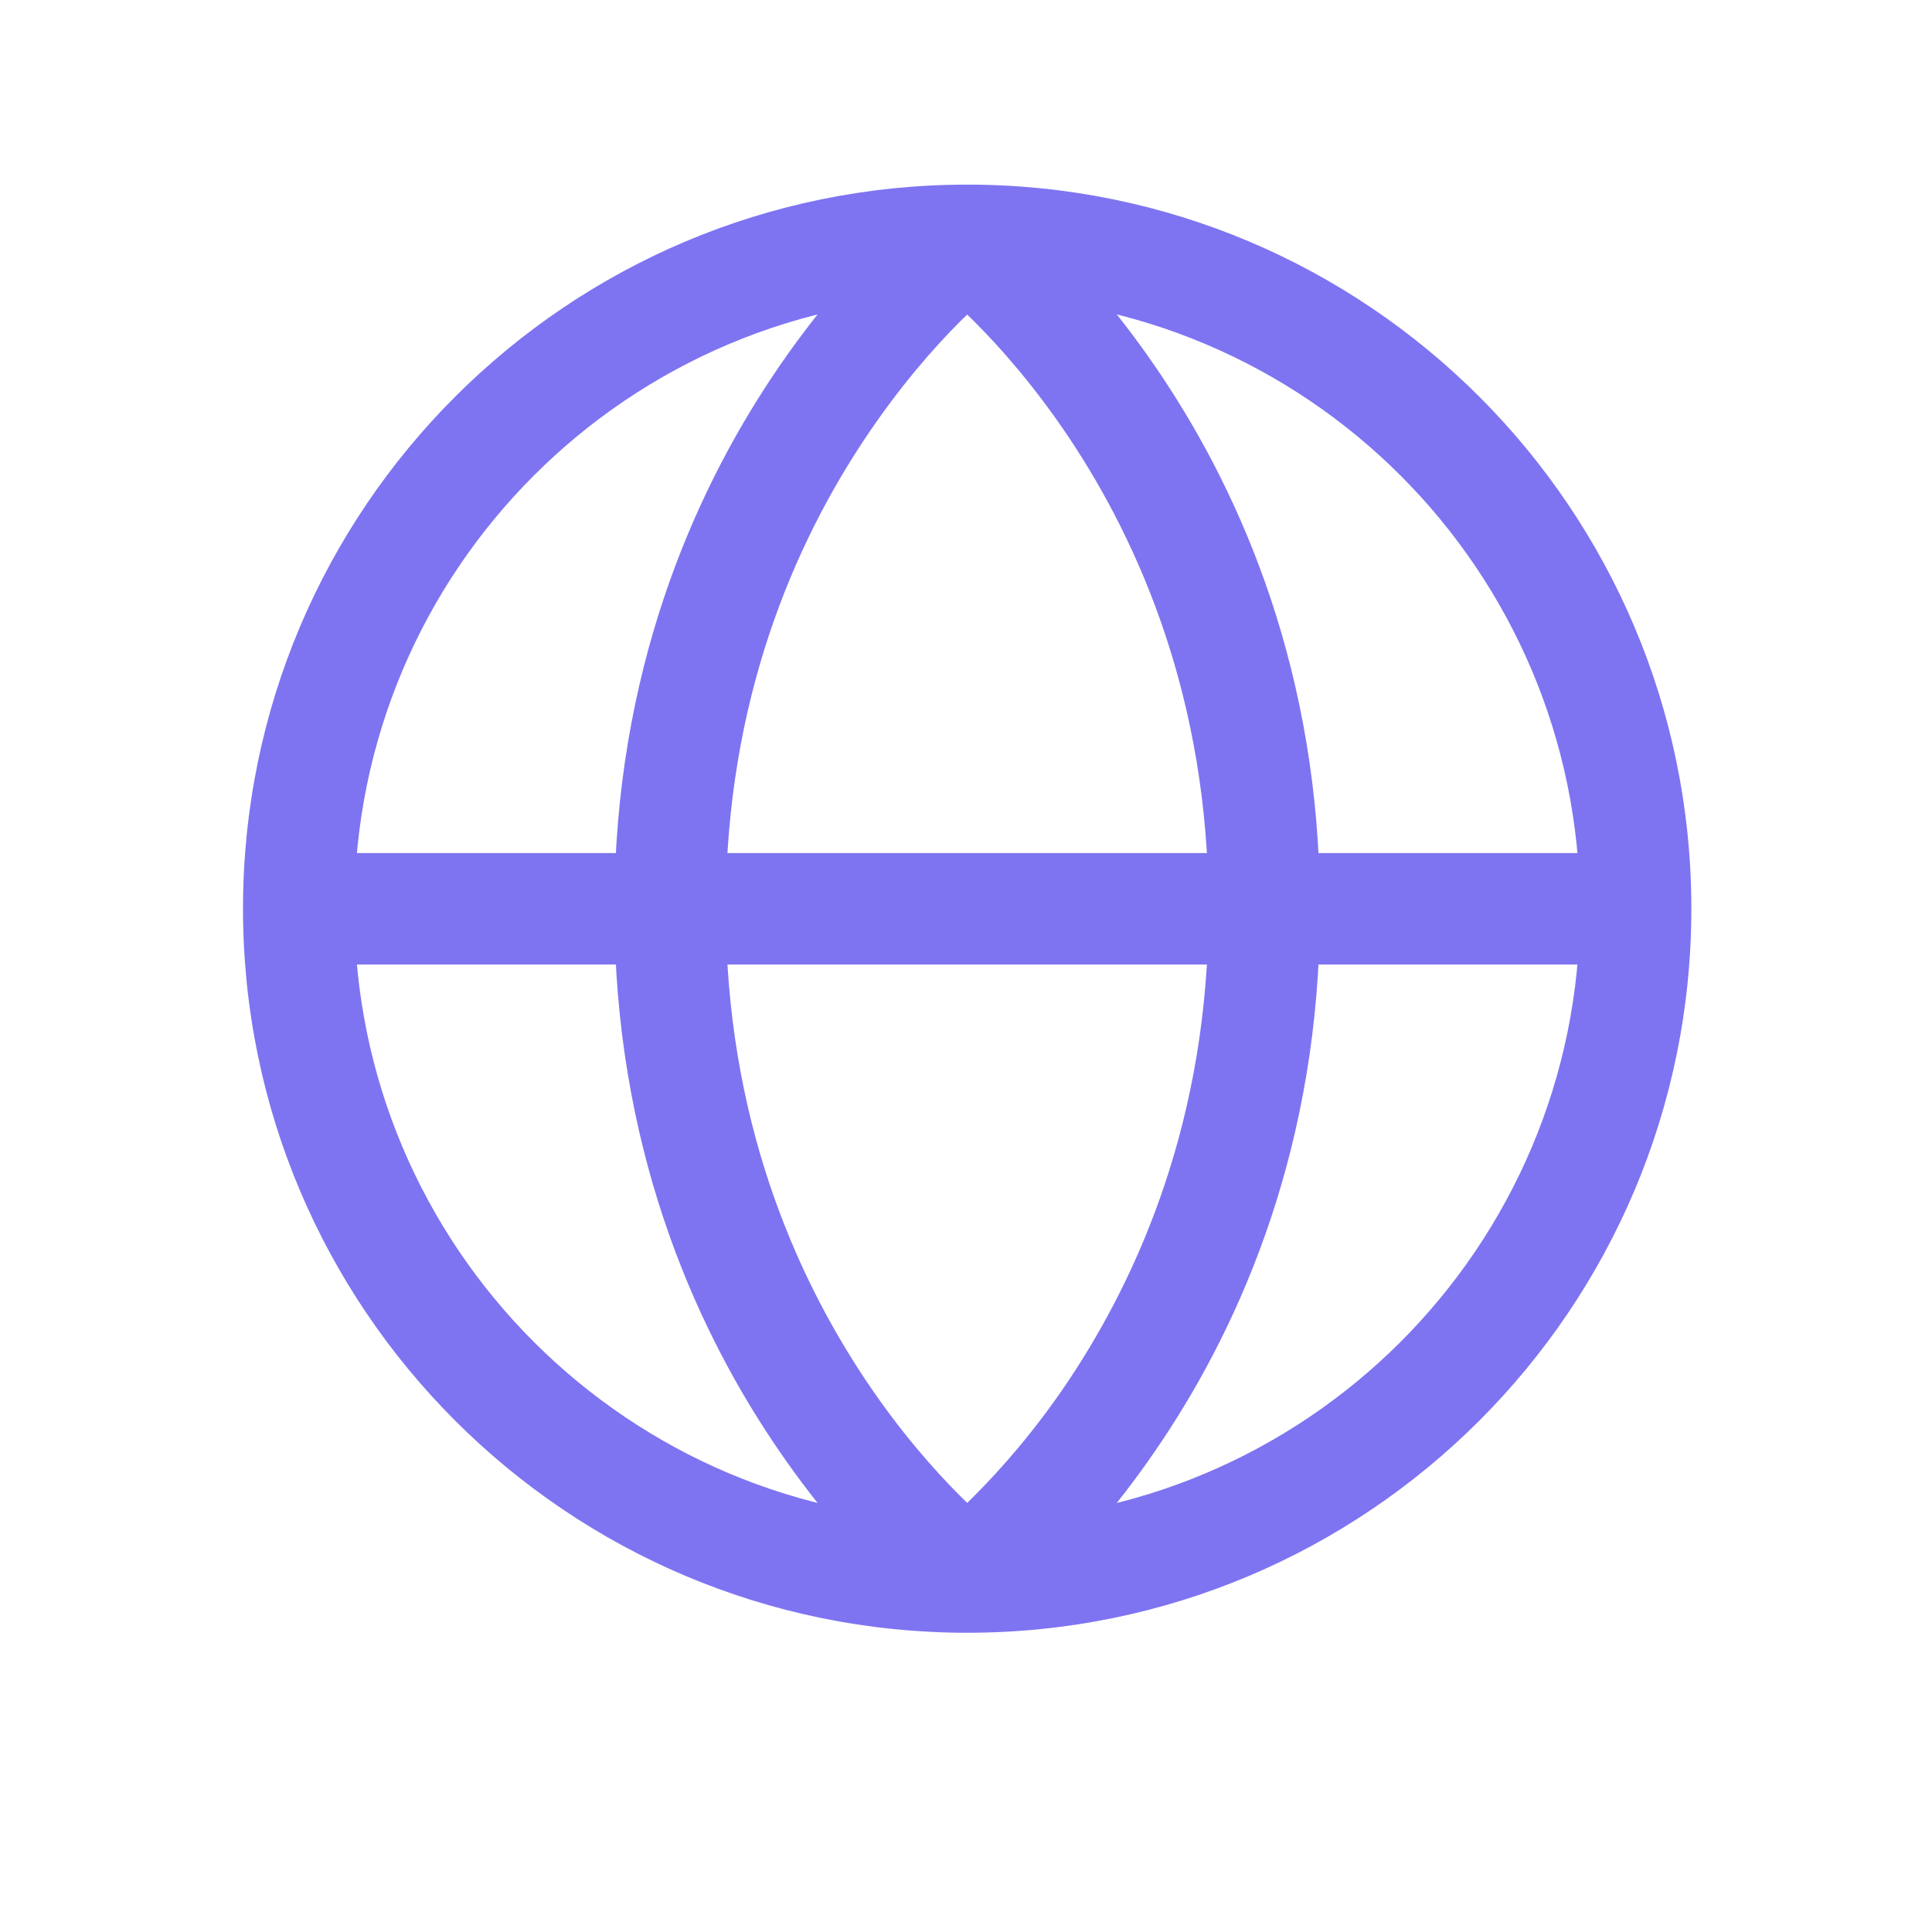 <svg width="9" height="9" viewBox="0 0 9 9" fill="none" xmlns="http://www.w3.org/2000/svg">
<path d="M7.36 4.233C7.36 5.81 6.082 7.087 4.506 7.087V7.606C6.369 7.606 7.879 6.096 7.879 4.233H7.36ZM4.506 7.087C2.929 7.087 1.651 5.81 1.651 4.233H1.132C1.132 6.096 2.643 7.606 4.506 7.606V7.087ZM1.651 4.233C1.651 2.657 2.929 1.379 4.506 1.379V0.86C2.643 0.86 1.132 2.37 1.132 4.233H1.651ZM4.506 1.379C6.082 1.379 7.36 2.657 7.36 4.233H7.879C7.879 2.37 6.369 0.86 4.506 0.86V1.379ZM4.506 1.119C4.35 1.327 4.35 1.327 4.35 1.327C4.35 1.327 4.35 1.327 4.35 1.327C4.349 1.327 4.349 1.327 4.349 1.327C4.349 1.327 4.349 1.327 4.349 1.327C4.349 1.327 4.35 1.327 4.351 1.328C4.352 1.329 4.355 1.331 4.359 1.334C4.367 1.341 4.38 1.351 4.396 1.365C4.429 1.394 4.479 1.438 4.538 1.497C4.658 1.617 4.82 1.799 4.982 2.042C5.305 2.527 5.63 3.256 5.63 4.233H6.149C6.149 3.134 5.782 2.307 5.413 1.754C5.229 1.478 5.045 1.27 4.905 1.131C4.835 1.061 4.776 1.007 4.734 0.971C4.713 0.953 4.696 0.939 4.683 0.929C4.677 0.924 4.672 0.92 4.668 0.917C4.667 0.916 4.665 0.915 4.664 0.914C4.663 0.913 4.663 0.913 4.662 0.913C4.662 0.912 4.662 0.912 4.662 0.912C4.662 0.912 4.662 0.912 4.661 0.912C4.661 0.912 4.661 0.912 4.506 1.119ZM5.63 4.233C5.63 5.21 5.305 5.939 4.982 6.425C4.82 6.668 4.658 6.849 4.538 6.969C4.479 7.029 4.429 7.073 4.396 7.101C4.38 7.115 4.367 7.126 4.359 7.132C4.355 7.135 4.352 7.137 4.351 7.139C4.35 7.139 4.349 7.14 4.349 7.14C4.349 7.14 4.349 7.14 4.349 7.14C4.349 7.14 4.349 7.14 4.35 7.14C4.35 7.14 4.35 7.139 4.35 7.139C4.35 7.139 4.35 7.139 4.506 7.347C4.661 7.554 4.661 7.554 4.661 7.554C4.662 7.554 4.662 7.554 4.662 7.554C4.662 7.554 4.662 7.554 4.662 7.554C4.663 7.553 4.663 7.553 4.664 7.553C4.665 7.552 4.667 7.55 4.668 7.549C4.672 7.546 4.677 7.542 4.683 7.537C4.696 7.527 4.713 7.513 4.734 7.495C4.776 7.459 4.835 7.406 4.905 7.336C5.045 7.196 5.229 6.988 5.413 6.712C5.782 6.16 6.149 5.332 6.149 4.233H5.63ZM4.506 7.347C4.661 7.139 4.661 7.139 4.661 7.139C4.661 7.139 4.662 7.14 4.662 7.14C4.662 7.14 4.662 7.14 4.662 7.14C4.662 7.14 4.662 7.14 4.662 7.14C4.662 7.14 4.661 7.139 4.66 7.139C4.659 7.137 4.656 7.135 4.652 7.132C4.644 7.126 4.632 7.115 4.615 7.101C4.582 7.073 4.533 7.029 4.473 6.969C4.353 6.849 4.192 6.668 4.03 6.425C3.706 5.939 3.381 5.21 3.381 4.233H2.862C2.862 5.332 3.229 6.16 3.598 6.712C3.782 6.988 3.966 7.196 4.106 7.336C4.176 7.406 4.235 7.459 4.277 7.495C4.298 7.513 4.316 7.527 4.328 7.537C4.334 7.542 4.339 7.546 4.343 7.549C4.345 7.55 4.346 7.552 4.347 7.553C4.348 7.553 4.348 7.553 4.349 7.554C4.349 7.554 4.349 7.554 4.349 7.554C4.35 7.554 4.35 7.554 4.35 7.554C4.35 7.554 4.35 7.554 4.506 7.347ZM3.381 4.233C3.381 3.256 3.706 2.527 4.03 2.042C4.192 1.799 4.353 1.617 4.473 1.497C4.533 1.438 4.582 1.394 4.615 1.365C4.632 1.351 4.644 1.341 4.652 1.334C4.656 1.331 4.659 1.329 4.66 1.328C4.661 1.327 4.662 1.327 4.662 1.327C4.662 1.327 4.662 1.327 4.662 1.327C4.662 1.327 4.662 1.327 4.662 1.327C4.662 1.327 4.661 1.327 4.661 1.327C4.661 1.327 4.661 1.327 4.506 1.119C4.35 0.912 4.35 0.912 4.35 0.912C4.35 0.912 4.35 0.912 4.349 0.912C4.349 0.912 4.349 0.912 4.349 0.913C4.348 0.913 4.348 0.913 4.347 0.914C4.346 0.915 4.345 0.916 4.343 0.917C4.339 0.92 4.334 0.924 4.328 0.929C4.316 0.939 4.298 0.953 4.277 0.971C4.235 1.007 4.176 1.061 4.106 1.131C3.966 1.27 3.782 1.478 3.598 1.754C3.229 2.307 2.862 3.134 2.862 4.233H3.381ZM7.619 3.974H1.392V4.493H7.619V3.974Z" fill="#7E74F1"/>
</svg>
